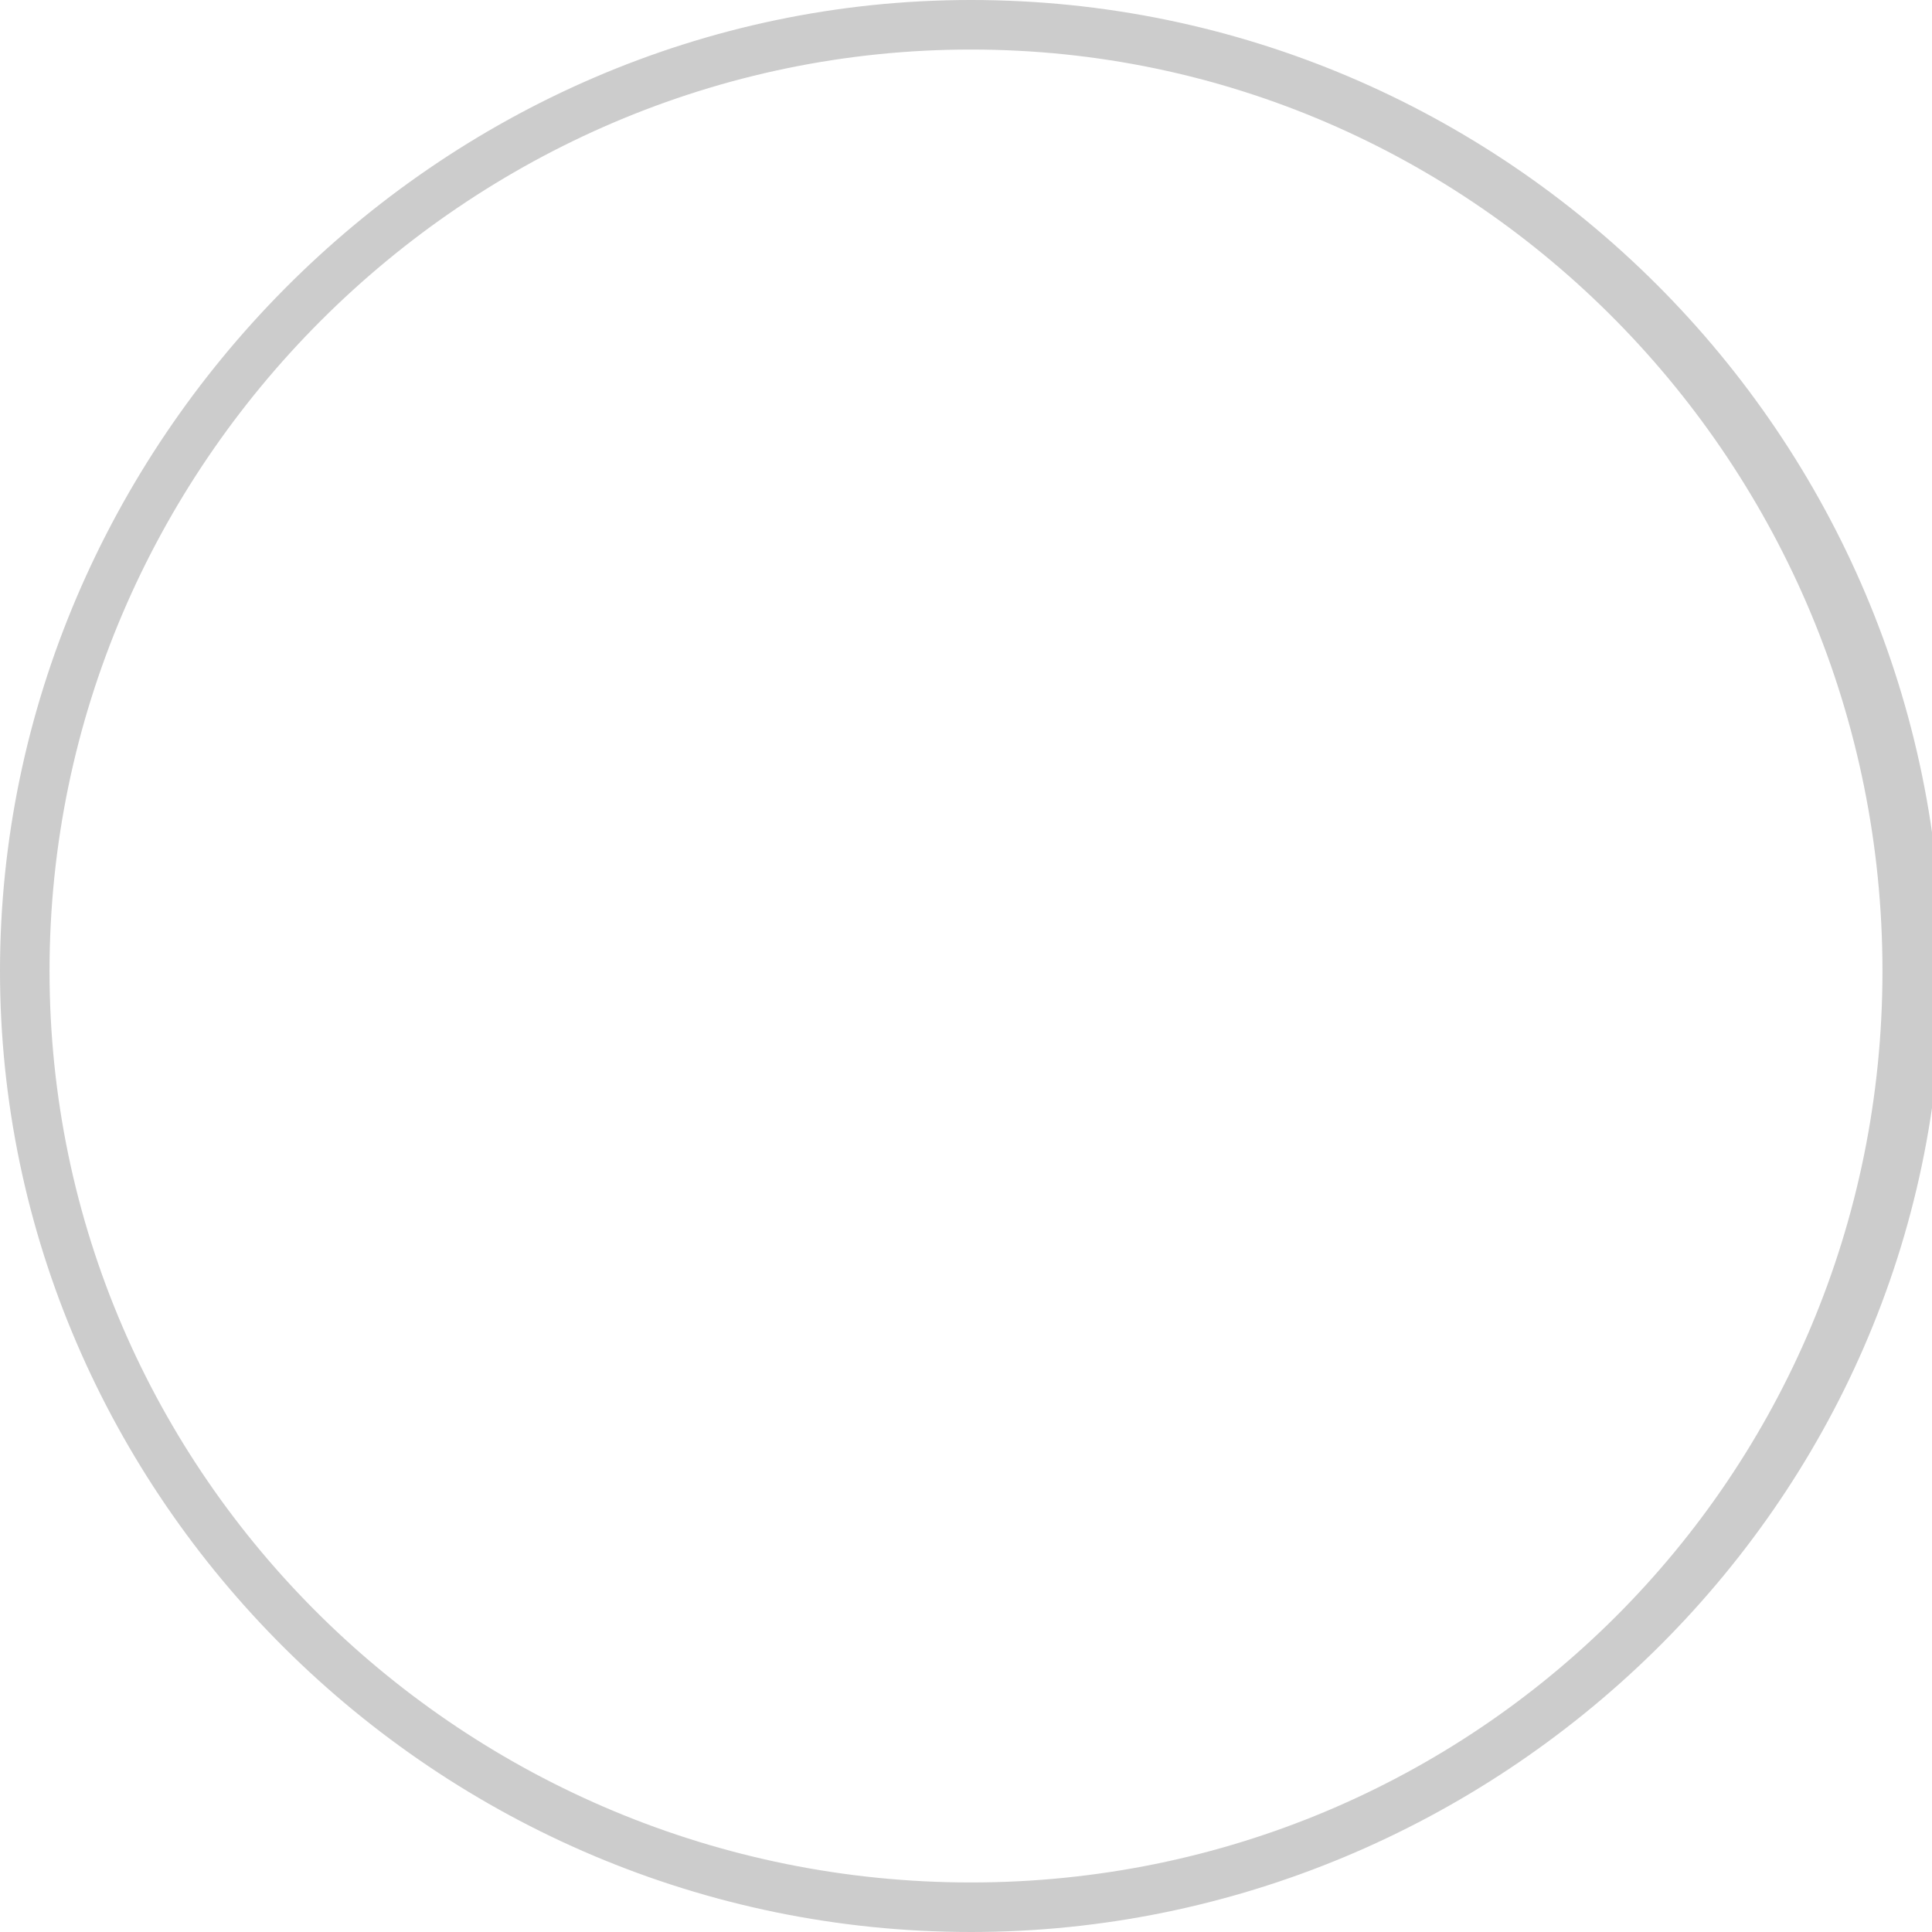 <?xml version="1.0" encoding="utf-8"?>
<!-- Generator: Adobe Illustrator 22.1.0, SVG Export Plug-In . SVG Version: 6.00 Build 0)  -->
<svg version="1.1" id="Capa_1" xmlns="http://www.w3.org/2000/svg" xmlns:xlink="http://www.w3.org/1999/xlink" x="0px" y="0px"
	 viewBox="0 0 19.5 19.5" style="enable-background:new 0 0 19.5 19.5;" xml:space="preserve">
<style type="text/css">
	.st0{fill:#F4F4F4;}
	.st1{fill:#F2F2F2;}
	.st2{fill:none;stroke:#CCCCCC;stroke-width:0.75;stroke-miterlimit:10;}
	.st3{fill:none;stroke:#004485;stroke-width:0.5;stroke-miterlimit:10;}
	.st4{fill:#004485;}
	.st5{fill:#F7F7F7;}
	.st6{fill:none;stroke:#CF7535;stroke-width:0.5;stroke-miterlimit:10;}
	.st7{opacity:7.000000e-02;}
	.st8{fill:#9EA0A2;}
	.st9{fill:#88898C;}
	.st10{fill:#2F4C88;}
	.st11{fill:#E2E3E4;}
	.st12{fill:#C57930;}
	.st13{fill:#009245;}
	.st14{fill:#FFFFFF;}
	.st15{fill:none;stroke:#E6E6E6;stroke-width:0.5;stroke-miterlimit:10;}
	.st16{opacity:0.15;}
	.st17{clip-path:url(#SVGID_4_);fill:#FFFFFF;}
	.st18{fill:#304484;}
	.st19{fill:#F2F2F2;stroke:#CCCCCC;stroke-miterlimit:10;}
	.st20{fill:#FFFFFF;stroke:#CCCCCC;stroke-miterlimit:10;}
	.st21{fill:#CF7535;}
	.st22{fill:#999999;}
	.st23{fill:none;stroke:#25ABCA;stroke-width:0.5;stroke-miterlimit:10;}
	.st24{fill:#25ABCA;}
	.st25{fill:#CCCCCC;}
	.st26{fill:none;stroke:#2B6BA8;stroke-width:0.75;stroke-miterlimit:10;}
	.st27{fill:#0091FF;}
	.st28{fill:#808080;}
	.st29{fill:#666666;}
	.st30{fill:#004485;stroke:#004485;stroke-width:2;stroke-miterlimit:10;}
	.st31{fill:none;stroke:#B3B3B3;stroke-width:2;stroke-linecap:round;stroke-linejoin:round;stroke-miterlimit:10;}
	.st32{fill:none;stroke:#FFFFFF;stroke-miterlimit:10;}
	.st33{fill:none;stroke:#FFFFFF;stroke-linecap:round;stroke-linejoin:round;stroke-miterlimit:10;}
	.st34{fill:#B3B3B3;}
	.st35{fill:#F1F4F5;}
	.st36{fill:#87888B;}
	.st37{opacity:0.85;fill:#FFFFFF;}
	.st38{opacity:0.85;fill:#9D9FA1;}
	.st39{fill:#C47930;}
	.st40{opacity:0.15;fill:none;stroke:#304484;stroke-miterlimit:10;}
	.st41{fill:#CE7535;}
	.st42{fill:#46BE8A;}
	.st43{fill:none;stroke:#999999;stroke-width:0.5;stroke-miterlimit:10;}
	.st44{fill:none;stroke:#CCCCCC;stroke-miterlimit:10;}
	.st45{fill:#FFEEEE;}
	.st46{fill:#E25142;}
	.st47{fill:none;stroke:#B3B3B3;stroke-miterlimit:10;}
	.st48{fill:#E6F0FF;}
	.st49{fill:#E9F8FF;}
	.st50{fill:#E3FFE6;}
	.st51{fill:none;stroke:#46BE8A;stroke-width:2;stroke-linecap:round;stroke-linejoin:round;stroke-miterlimit:10;}
	.st52{fill:none;stroke:#004485;stroke-miterlimit:10;}
	.st53{fill:none;stroke:#CCCCCC;stroke-width:0.5;stroke-miterlimit:10;}
	.st54{fill:none;stroke:#4D4D4D;stroke-width:0.5;stroke-miterlimit:10;}
	.st55{fill:none;stroke:#9EA0A2;stroke-width:0.5;stroke-miterlimit:10;}
	.st56{fill:#EFEFEF;}
	.st57{fill:none;stroke:#050505;stroke-width:0.5;stroke-miterlimit:10;}
	.st58{opacity:0.14;fill:#B3B3B3;}
	.st59{fill:none;stroke:#CF7535;stroke-width:0.55;stroke-miterlimit:10;}
	.st60{fill:none;stroke:#0091FF;stroke-width:0.5;stroke-miterlimit:10;}
	.st61{fill:none;stroke:#666666;stroke-width:0.5;stroke-miterlimit:10;}
	.st62{fill:none;stroke:#B3B3B3;stroke-width:0.5;stroke-miterlimit:10;}
	.st63{fill:#004484;}
	.st64{clip-path:url(#SVGID_10_);fill:#FFFFFF;}
	.st65{clip-path:url(#SVGID_10_);}
	.st66{fill:#054B8D;}
	.st67{fill:#B12E33;}
	.st68{fill:#B43439;}
	.st69{fill:#B32E33;}
	.st70{fill:#B02D32;}
	.st71{clip-path:url(#SVGID_12_);fill:#FFFFFF;}
	.st72{clip-path:url(#SVGID_12_);fill:#B43439;}
	.st73{fill:#27608D;}
	.st74{fill:#749323;}
	.st75{fill:#EBFFF2;}
	.st76{opacity:0.2;fill:#2F4C88;}
	.st77{fill:none;stroke:#265D9B;stroke-width:0.5;stroke-miterlimit:10;}
	.st78{clip-path:url(#SVGID_14_);fill:#FFFFFF;}
	.st79{clip-path:url(#SVGID_14_);}
	.st80{fill:#25AAC9;}
	.st81{fill:#265D9B;}
	.st82{clip-path:url(#SVGID_16_);fill:#FFFFFF;}
	.st83{clip-path:url(#SVGID_16_);}
	.st84{fill:none;}
	.st85{clip-path:url(#SVGID_18_);fill:#FFFFFF;}
	.st86{clip-path:url(#SVGID_18_);}
	.st87{clip-path:url(#SVGID_20_);fill:#FFFFFF;}
	.st88{clip-path:url(#SVGID_20_);fill:#B43439;}
	.st89{fill:none;stroke:#FFFFFF;stroke-width:0.5;stroke-miterlimit:10;}
	.st90{clip-path:url(#SVGID_22_);fill:#FFFFFF;}
	.st91{clip-path:url(#SVGID_22_);}
	.st92{clip-path:url(#SVGID_24_);fill:#FFFFFF;}
	.st93{clip-path:url(#SVGID_24_);fill:#B43439;}
	.st94{clip-path:url(#SVGID_26_);fill:#FFFFFF;}
	.st95{clip-path:url(#SVGID_26_);}
	.st96{clip-path:url(#SVGID_28_);fill:#FFFFFF;}
	.st97{clip-path:url(#SVGID_28_);fill:#B43439;}
	.st98{fill:#8CBF37;}
	.st99{fill:#0C6F9E;}
	.st100{fill:#DFB70E;}
	.st101{fill:#FAA93F;}
	.st102{fill:#6B7137;}
	.st103{fill:#AA6A43;}
	.st104{fill:#147DA1;}
	.st105{fill:#428B44;}
	.st106{fill:#E81D24;}
	.st107{fill:#8BC548;}
	.st108{fill:#0CB8B8;}
	.st109{fill:#0187CD;}
	.st110{fill:#6D6D6D;}
	.st111{fill:#015594;}
	.st112{fill:#085A98;}
	.st113{fill:#2497D4;}
	.st114{fill:#10619E;}
	.st115{fill:#4C91C5;}
	.st116{fill:#2673AD;}
	.st117{fill:#1A68A4;}
	.st118{fill:#327CB3;}
	.st119{fill:#3A82B9;}
	.st120{fill:#64A4D4;}
	.st121{fill:#00427A;}
	.st122{fill:#F8FBFC;}
	.st123{fill:#7EC1E5;}
	.st124{fill:#C1E1F2;}
	.st125{fill:#FCFDFD;}
	.st126{fill:#002B51;}
	.st127{fill:#B0CB3C;}
	.st128{fill:#E72476;}
	.st129{fill:#B0CD3B;}
	.st130{fill:#B0CC3C;}
	.st131{fill:#B1CA3D;}
	.st132{fill:#1C4794;}
	.st133{fill:#18A6C1;}
	.st134{fill:#8CC63F;}
	.st135{opacity:0.7;}
	.st136{fill:#C3C3C3;}
	.st137{fill:none;stroke:#004485;stroke-width:0.6;stroke-miterlimit:10;}
	.st138{clip-path:url(#SVGID_30_);fill:#FFFFFF;}
	.st139{clip-path:url(#SVGID_30_);fill:#B43439;}
	.st140{clip-path:url(#SVGID_32_);fill:#FFFFFF;}
	.st141{clip-path:url(#SVGID_32_);}
	.st142{clip-path:url(#SVGID_34_);fill:#FFFFFF;}
	.st143{clip-path:url(#SVGID_34_);}
	.st144{fill:none;stroke:#00B9FF;stroke-width:0.5;stroke-miterlimit:10;}
	.st145{clip-path:url(#SVGID_36_);fill:#FFFFFF;}
	.st146{clip-path:url(#SVGID_36_);fill:#B43439;}
	.st147{clip-path:url(#SVGID_38_);fill:#FFFFFF;}
	.st148{clip-path:url(#SVGID_38_);}
	.st149{clip-path:url(#SVGID_40_);fill:#FFFFFF;}
	.st150{clip-path:url(#SVGID_40_);}
	.st151{clip-path:url(#SVGID_42_);fill:#FFFFFF;}
	.st152{clip-path:url(#SVGID_42_);fill:#B43439;}
	.st153{clip-path:url(#SVGID_44_);fill:#FFFFFF;}
	.st154{clip-path:url(#SVGID_44_);}
	.st155{clip-path:url(#SVGID_46_);fill:#FFFFFF;}
	.st156{clip-path:url(#SVGID_46_);}
	.st157{clip-path:url(#SVGID_48_);fill:#FFFFFF;}
	.st158{clip-path:url(#SVGID_48_);fill:#B43439;}
	.st159{opacity:0.55;}
	.st160{fill:#2F4C87;}
	.st161{fill:#E1E2E3;}
	.st162{fill:#A4D523;}
	.st163{fill:#FF0000;}
	.st164{clip-path:url(#SVGID_50_);fill:#FFFFFF;}
	.st165{clip-path:url(#SVGID_50_);}
	.st166{clip-path:url(#SVGID_52_);fill:#FFFFFF;}
	.st167{clip-path:url(#SVGID_52_);fill:#B43439;}
	.st168{fill:none;stroke:#0091FF;stroke-miterlimit:10;}
</style>
<g>
	<path class="st25" d="M9.8,19.5C4.4,19.5,0,15.1,0,9.8S4.4,0,9.8,0s9.8,4.4,9.8,9.8S15.1,19.5,9.8,19.5z M9.8,0.5
		c-5.1,0-9.3,4.2-9.3,9.3S4.7,19,9.8,19S19,14.9,19,9.8S14.9,0.5,9.8,0.5z"/>
</g>
</svg>
